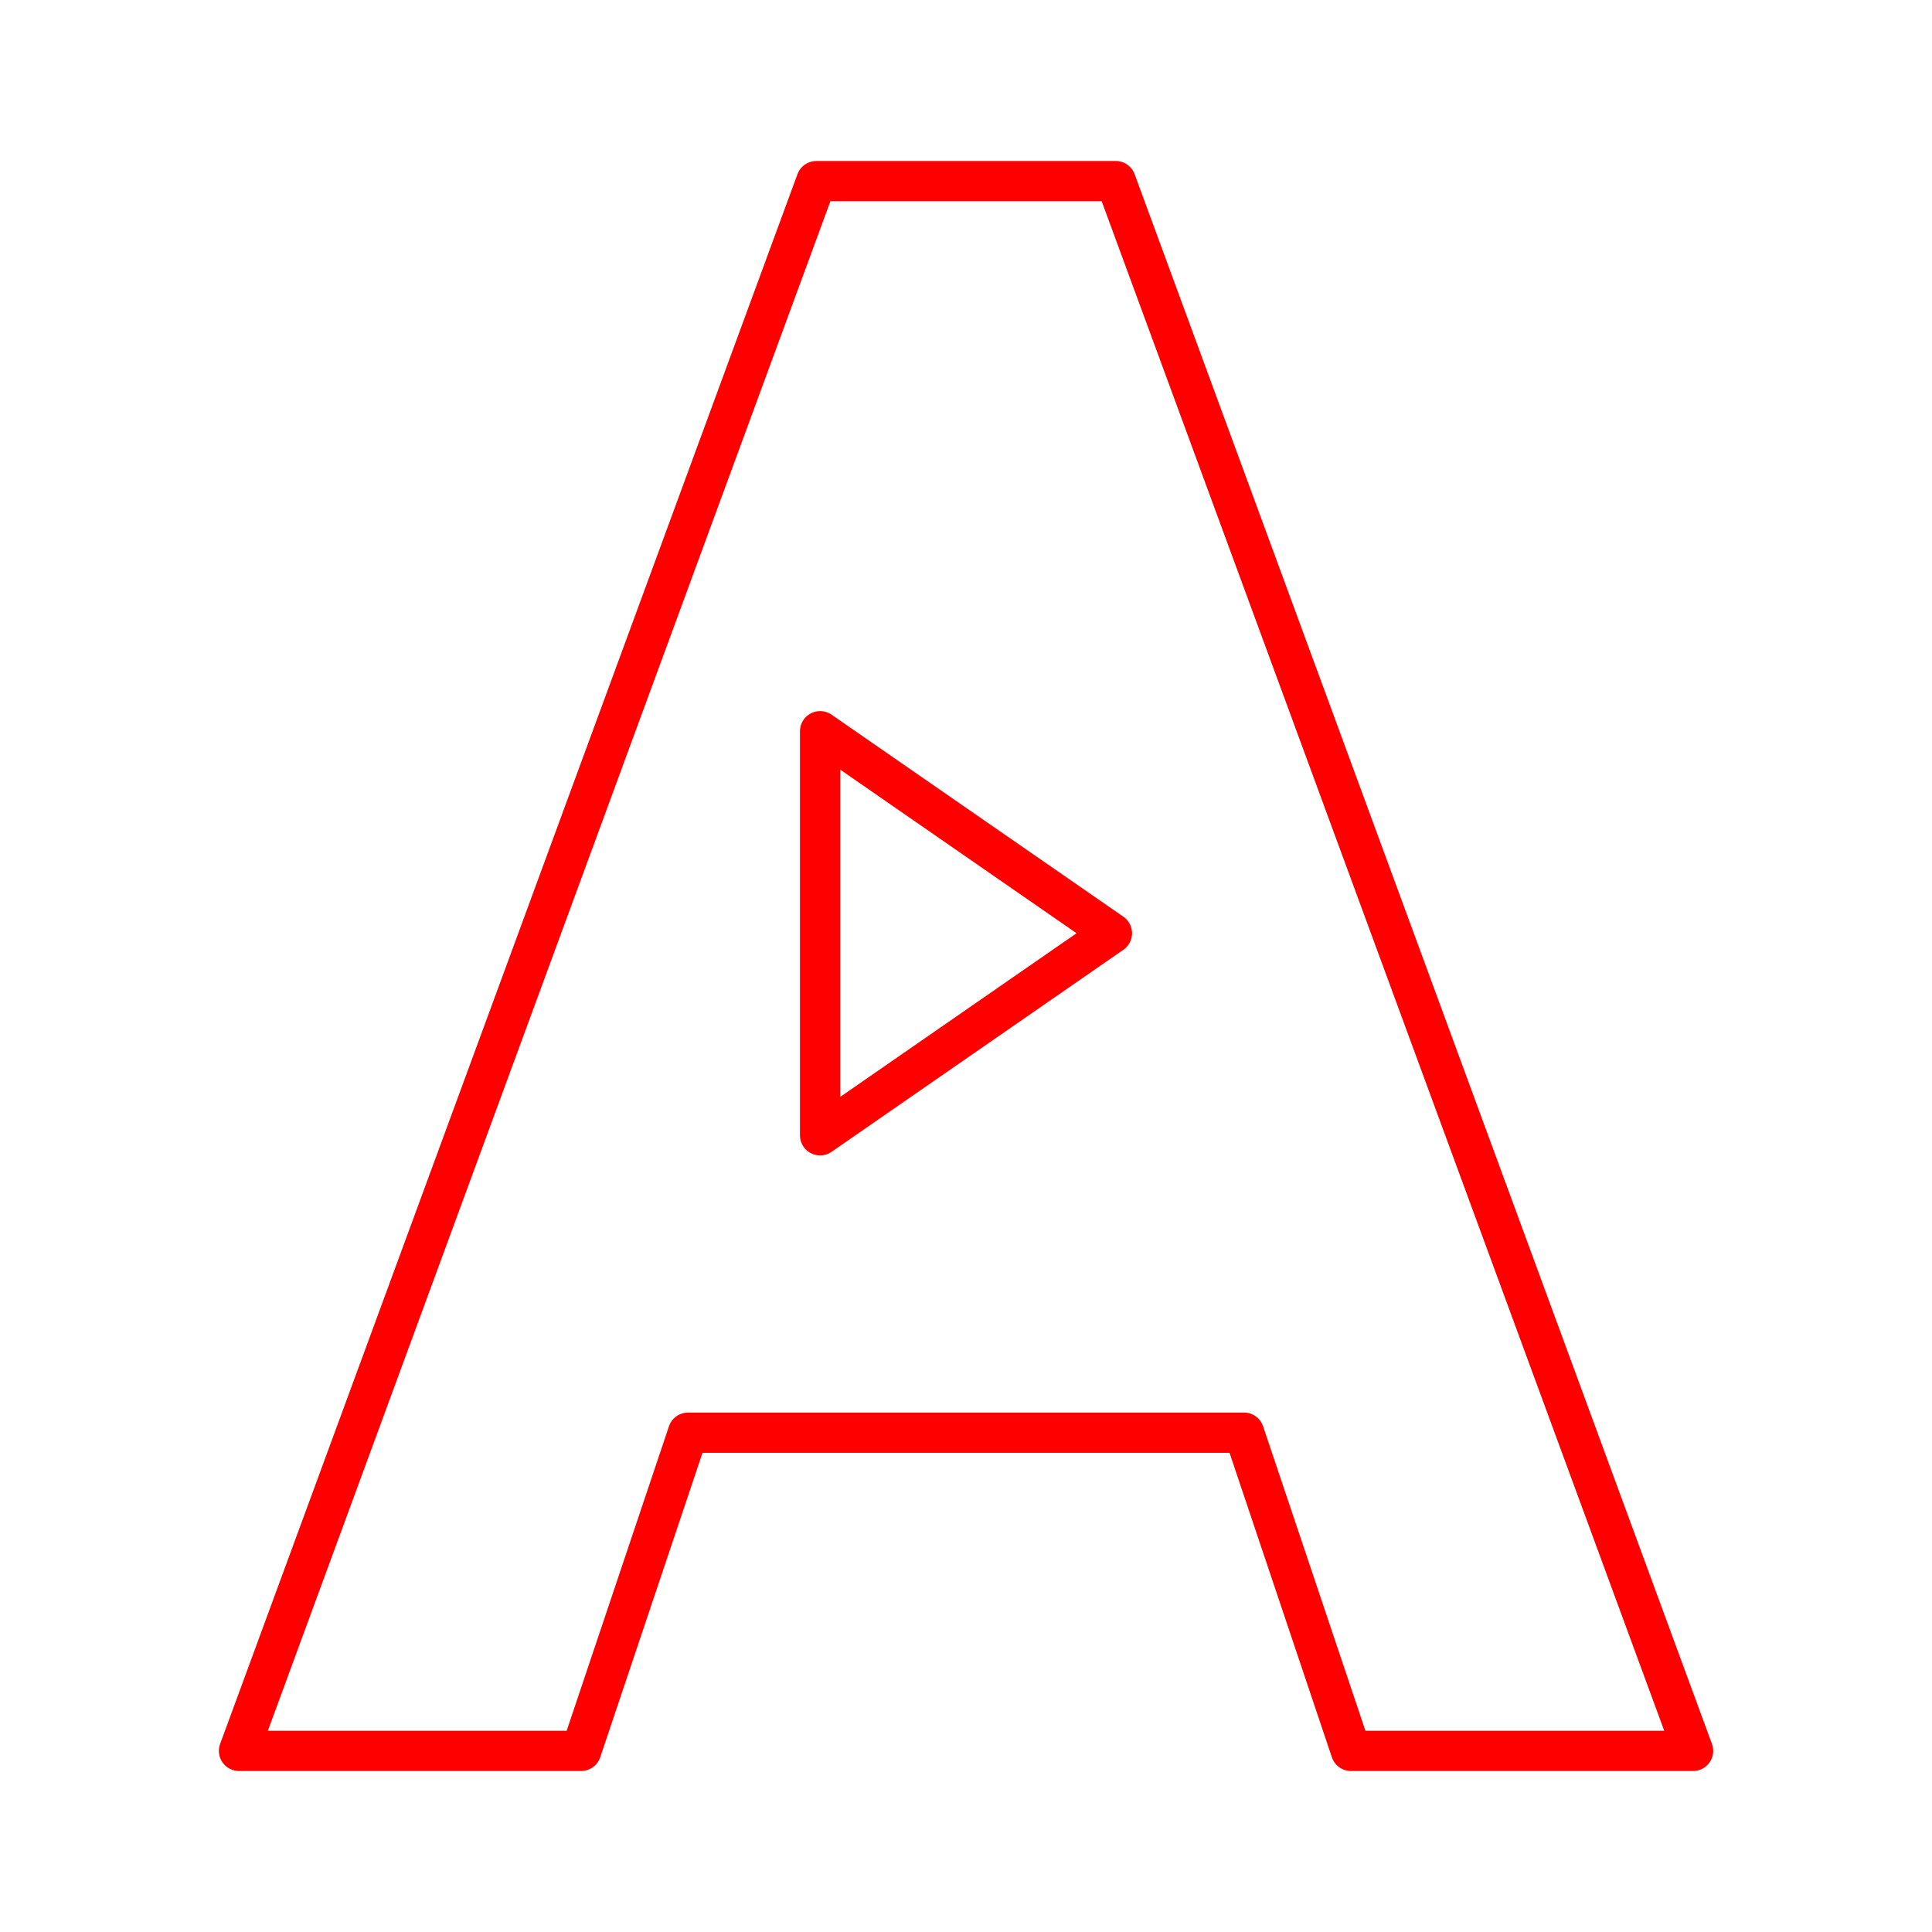 <svg xmlns="http://www.w3.org/2000/svg" viewBox="0 0 48 48"><defs><style>.a{fill:none;stroke:#FF0000;stroke-linecap:round;stroke-linejoin:round;}</style></defs><path class="a" d="M20.375,18.167V28.206l7.25-5.02Z"/><path class="a" d="M5.938,43.5l14.344-39,7.438,0,14.344,39h-8.5l-2.657-7.905H17.094L14.438,43.5Z"/></svg>